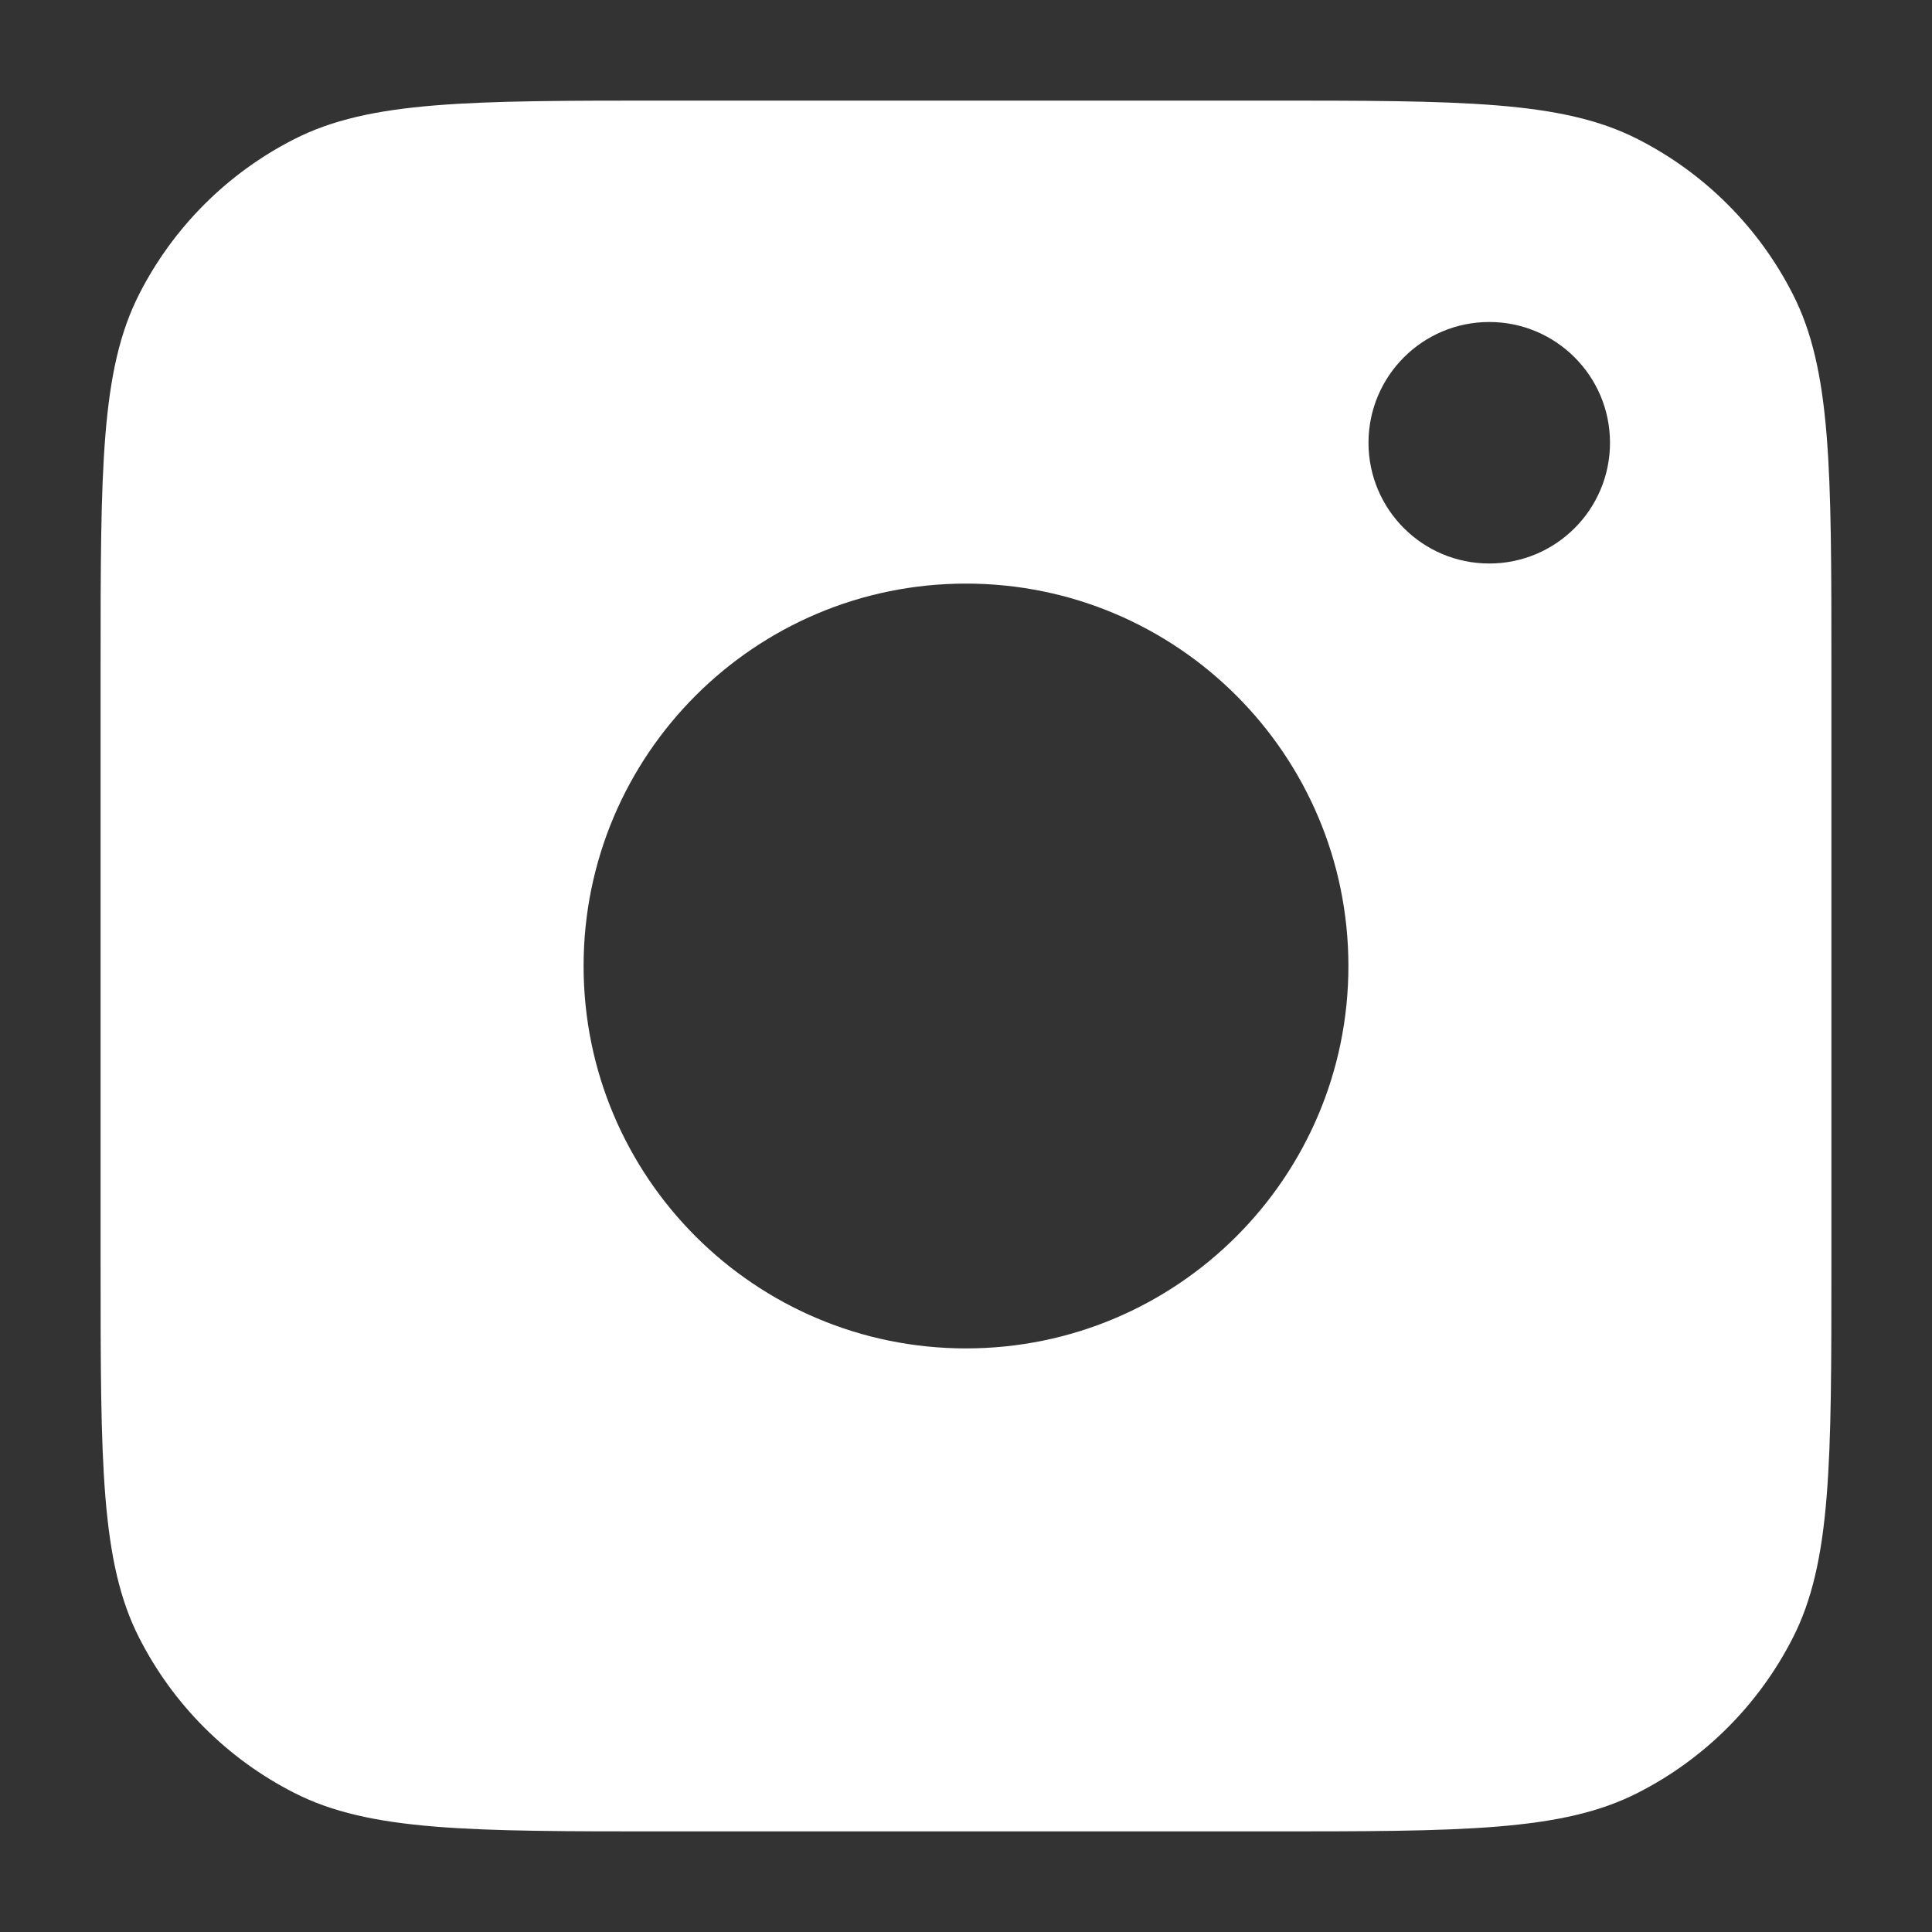 <svg width="30" height="30" viewBox="0 0 30 30" fill="none" xmlns="http://www.w3.org/2000/svg">
<rect x="0" y="0" width="30" height="30" fill="#333333" stroke="none"/>
<path fill-rule="evenodd" clip-rule="evenodd" d="M10.363 1.562C7.282 1.562 5.742 1.562 4.566 2.162C3.531 2.689 2.689 3.531 2.162 4.566C1.562 5.742 1.562 7.282 1.562 10.363V19.637C1.562 22.718 1.562 24.258 2.162 25.434C2.689 26.469 3.531 27.311 4.566 27.838C5.742 28.438 7.282 28.438 10.363 28.438H19.637C22.718 28.438 24.258 28.438 25.434 27.838C26.469 27.311 27.311 26.469 27.838 25.434C28.438 24.258 28.438 22.718 28.438 19.637V10.363C28.438 7.282 28.438 5.742 27.838 4.566C27.311 3.531 26.469 2.689 25.434 2.162C24.258 1.562 22.718 1.562 19.637 1.562H10.363ZM9.062 15C9.062 11.721 11.721 9.062 15 9.062C18.279 9.062 20.938 11.721 20.938 15C20.938 18.279 18.279 20.938 15 20.938C11.721 20.938 9.062 18.279 9.062 15ZM23.125 8.75C24.16 8.75 25 7.911 25 6.875C25 5.839 24.16 5 23.125 5C22.09 5 21.25 5.839 21.25 6.875C21.25 7.911 22.09 8.75 23.125 8.75Z" fill="white"/>
</svg>

